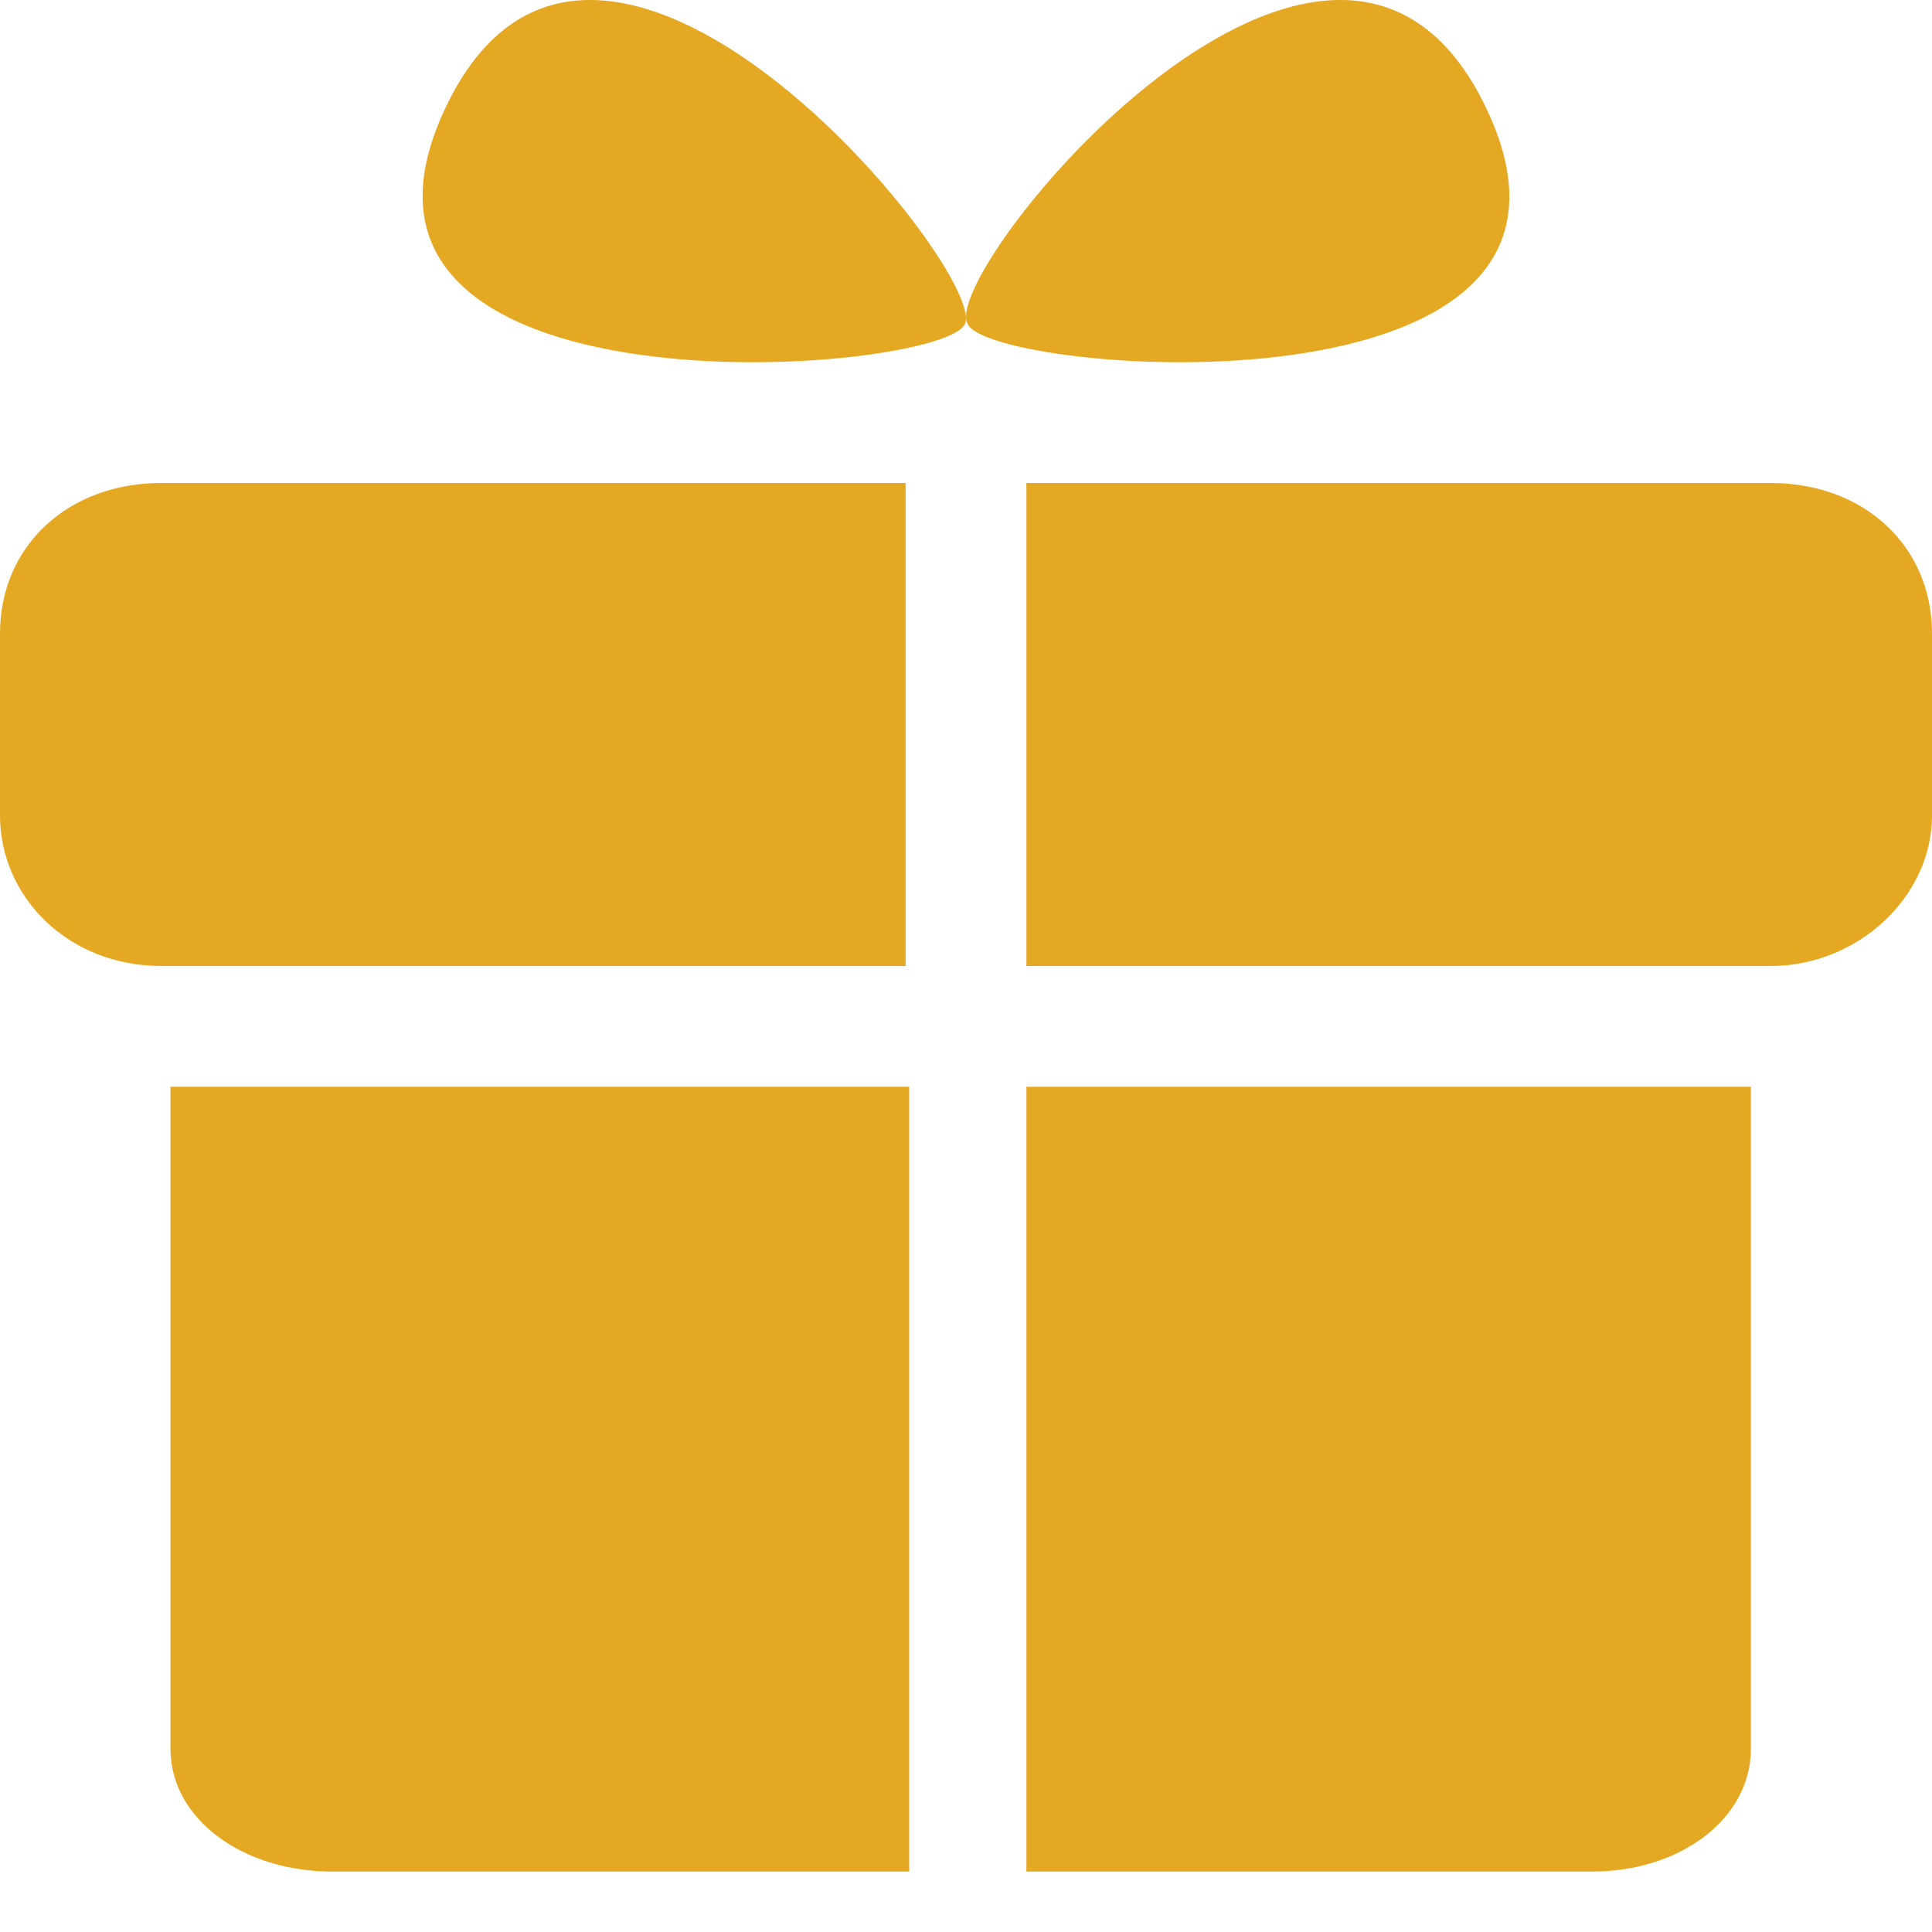 <?xml version="1.0" encoding="UTF-8"?>
<svg width="30px" height="30px" viewBox="0 0 30 30" version="1.1" xmlns="http://www.w3.org/2000/svg" xmlns:xlink="http://www.w3.org/1999/xlink">
    <!-- Generator: Sketch 53 (72520) - https://sketchapp.com -->
    <title>SJSU_Give_Icon_01 Copy 8</title>
    <desc>Created with Sketch.</desc>
    <g id="Contact" stroke="none" stroke-width="1" fill="none" fill-rule="evenodd">
        <g id="SJSU_Give_Icon_01-Copy-8" fill="#E5A823" fill-rule="nonzero">
            <path d="M23.076,1.675 C25.444,6.624 15.405,5.828 15.026,5.033 C14.552,4.238 20.709,-3.273 23.076,1.675 Z" id="Shape"></path>
            <path d="M6.917,1.675 C4.572,6.624 14.608,5.828 14.983,5.033 C15.359,4.238 9.262,-3.273 6.917,1.675 Z" id="Shape"></path>
            <path d="M27.496,7.5 L15.938,7.5 L15.938,15 L27.496,15 C28.844,15 30,13.929 30,12.662 L30,9.838 C30,8.474 28.94,7.5 27.496,7.5 Z" id="Shape"></path>
            <path d="M2.504,7.5 L14.062,7.5 L14.062,15 L2.504,15 C1.06,15 0,13.929 0,12.662 L0,9.838 C0,8.474 1.06,7.5 2.504,7.5 Z" id="Shape"></path>
            <path d="M15.938,16.875 L15.938,29.062 L24.718,29.062 C26.09,29.062 27.188,28.244 27.188,27.153 L27.188,16.875 L15.938,16.875 Z" id="Shape"></path>
            <path d="M14.118,16.875 L14.118,29.062 L5.165,29.062 C3.766,29.062 2.647,28.244 2.647,27.153 L2.647,16.875 L14.118,16.875 Z" id="Shape"></path>
        </g>
    </g>
</svg>